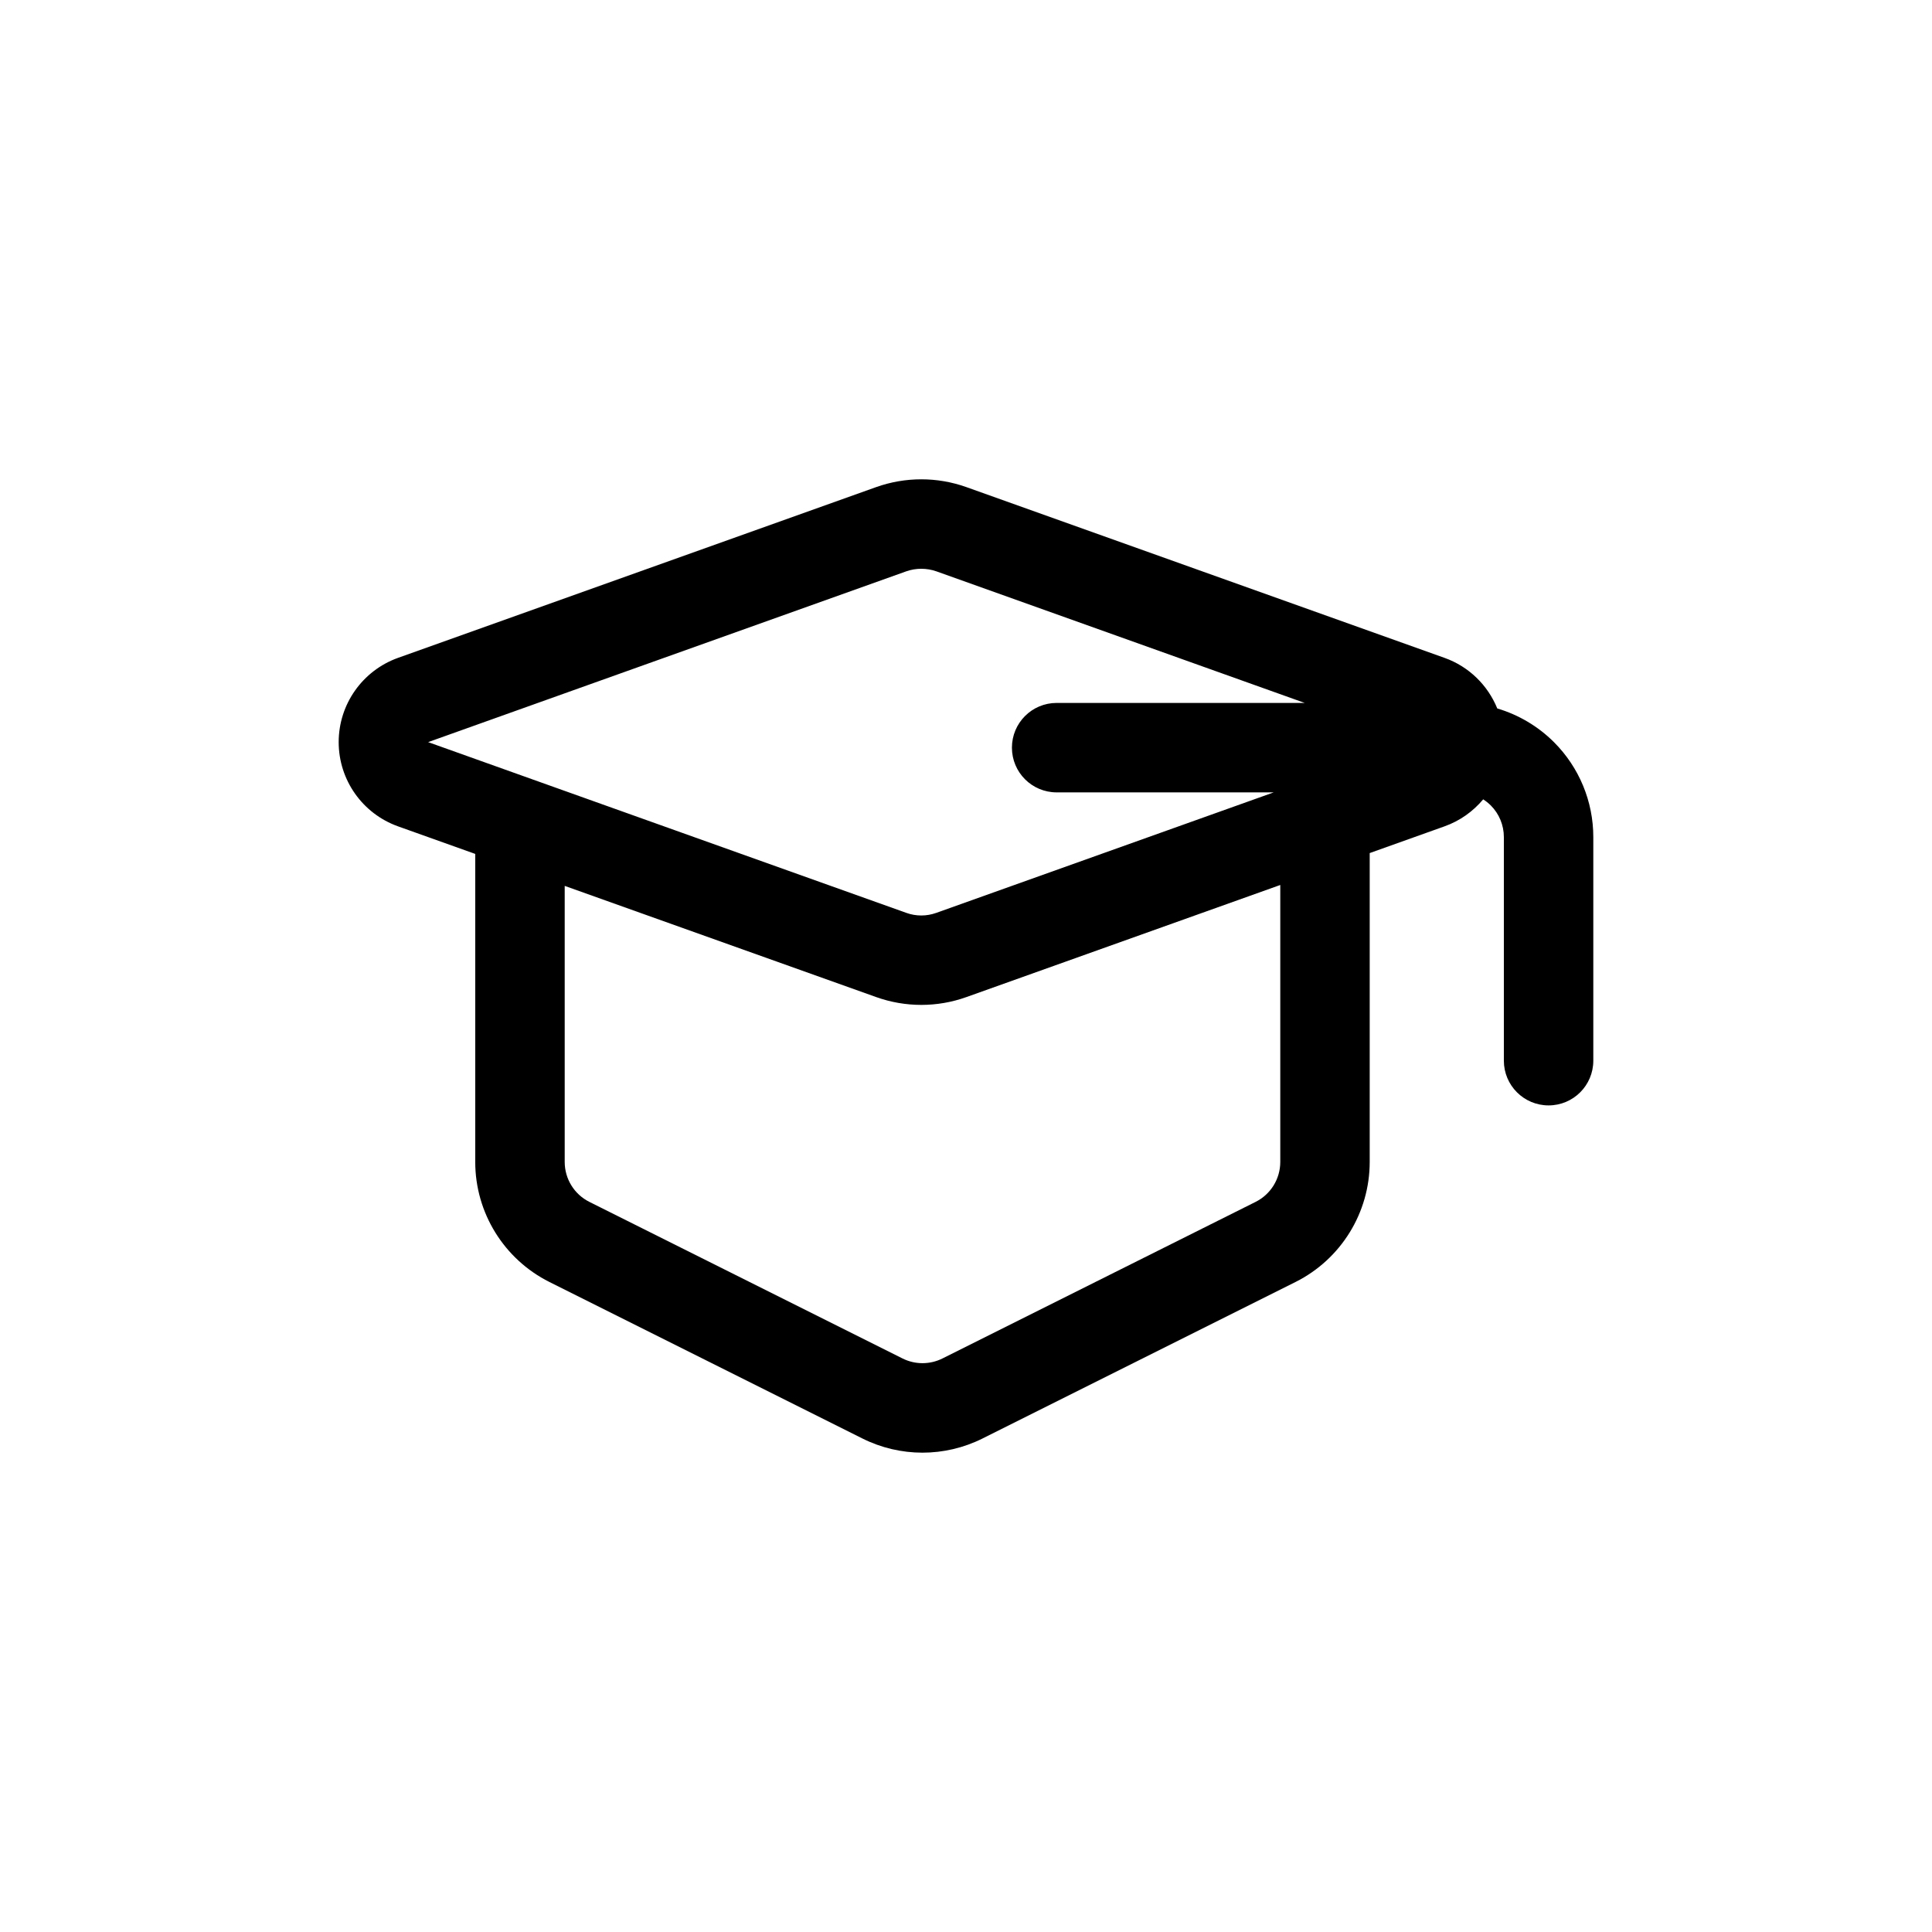 <?xml version="1.0" encoding="UTF-8" standalone="no"?>
<svg
   version="1.1"
   viewBox="-5 -10 135 135"
   id="svg1"
   sodipodi:docname="noun-graduation-6929868.svg"
   width="135"
   height="135"
   inkscape:version="1.3 (0e150ed6c4, 2023-07-21)"
   xmlns:inkscape="http://www.inkscape.org/namespaces/inkscape"
   xmlns:sodipodi="http://sodipodi.sourceforge.net/DTD/sodipodi-0.dtd"
   xmlns="http://www.w3.org/2000/svg"
   xmlns:svg="http://www.w3.org/2000/svg">
  <defs
     id="defs1" />
  <sodipodi:namedview
     id="namedview1"
     pagecolor="#ffffff"
     bordercolor="#000000"
     borderopacity="0.25"
     inkscape:showpageshadow="2"
     inkscape:pageopacity="0.0"
     inkscape:pagecheckerboard="0"
     inkscape:deskcolor="#d1d1d1"
     inkscape:zoom="4.2111111"
     inkscape:cx="-27.07124"
     inkscape:cy="65.184697"
     inkscape:window-width="2560"
     inkscape:window-height="1351"
     inkscape:window-x="3831"
     inkscape:window-y="1115"
     inkscape:window-maximized="1"
     inkscape:current-layer="svg1" />
  <path
     d="m 98.639,45.855 c -0.703,0.84 -1.625,1.504 -2.703,1.887 l -5.227,1.867 v 21.582 c 0,3.551 -2.008,6.797 -5.18,8.387 l -21.875,10.938 c -2.641,1.32 -5.75,1.32 -8.391,0 l -21.875,-10.938 c -3.172,-1.59 -5.18,-4.836 -5.18,-8.387 v -21.523 l -5.394,-1.926 c -2.488,-0.891 -4.148,-3.242 -4.148,-5.887 0,-2.641 1.66,-4.996 4.148,-5.887 l 33.406,-11.93 c 2.043,-0.727 4.269,-0.727 6.309,0 l 33.406,11.93 c 1.715,0.609 3.031,1.922 3.688,3.535 1.484,0.441 2.852,1.246 3.965,2.359 1.758,1.758 2.746,4.141 2.746,6.629 v 15.625 c 0,1.727 -1.398,3.125 -3.125,3.125 -1.727,0 -3.125,-1.398 -3.125,-3.125 v -15.625 c 0,-0.828 -0.328,-1.625 -0.914,-2.211 -0.164,-0.16 -0.344,-0.305 -0.531,-0.426 z m -12.473,-6.738 -25.738,-9.195 c -0.68,-0.238 -1.426,-0.238 -2.102,0 l -33.41,11.934 33.41,11.93 c 0.676,0.246 1.422,0.246 2.102,0 l 23.574,-8.418 h -15.168 c -1.727,0 -3.125,-1.398 -3.125,-3.125 0,-1.727 1.398,-3.125 3.125,-3.125 z m -51.707,12.785 v 19.289 c 0,1.184 0.668,2.266 1.727,2.793 l 21.875,10.938 c 0.879,0.441 1.918,0.441 2.797,0 l 21.875,-10.938 c 1.059,-0.527 1.727,-1.609 1.727,-2.793 v -19.352 l -21.93,7.832 c -2.039,0.73 -4.266,0.73 -6.309,0 z"
     fill-rule="evenodd"
     id="path1" />
</svg>
